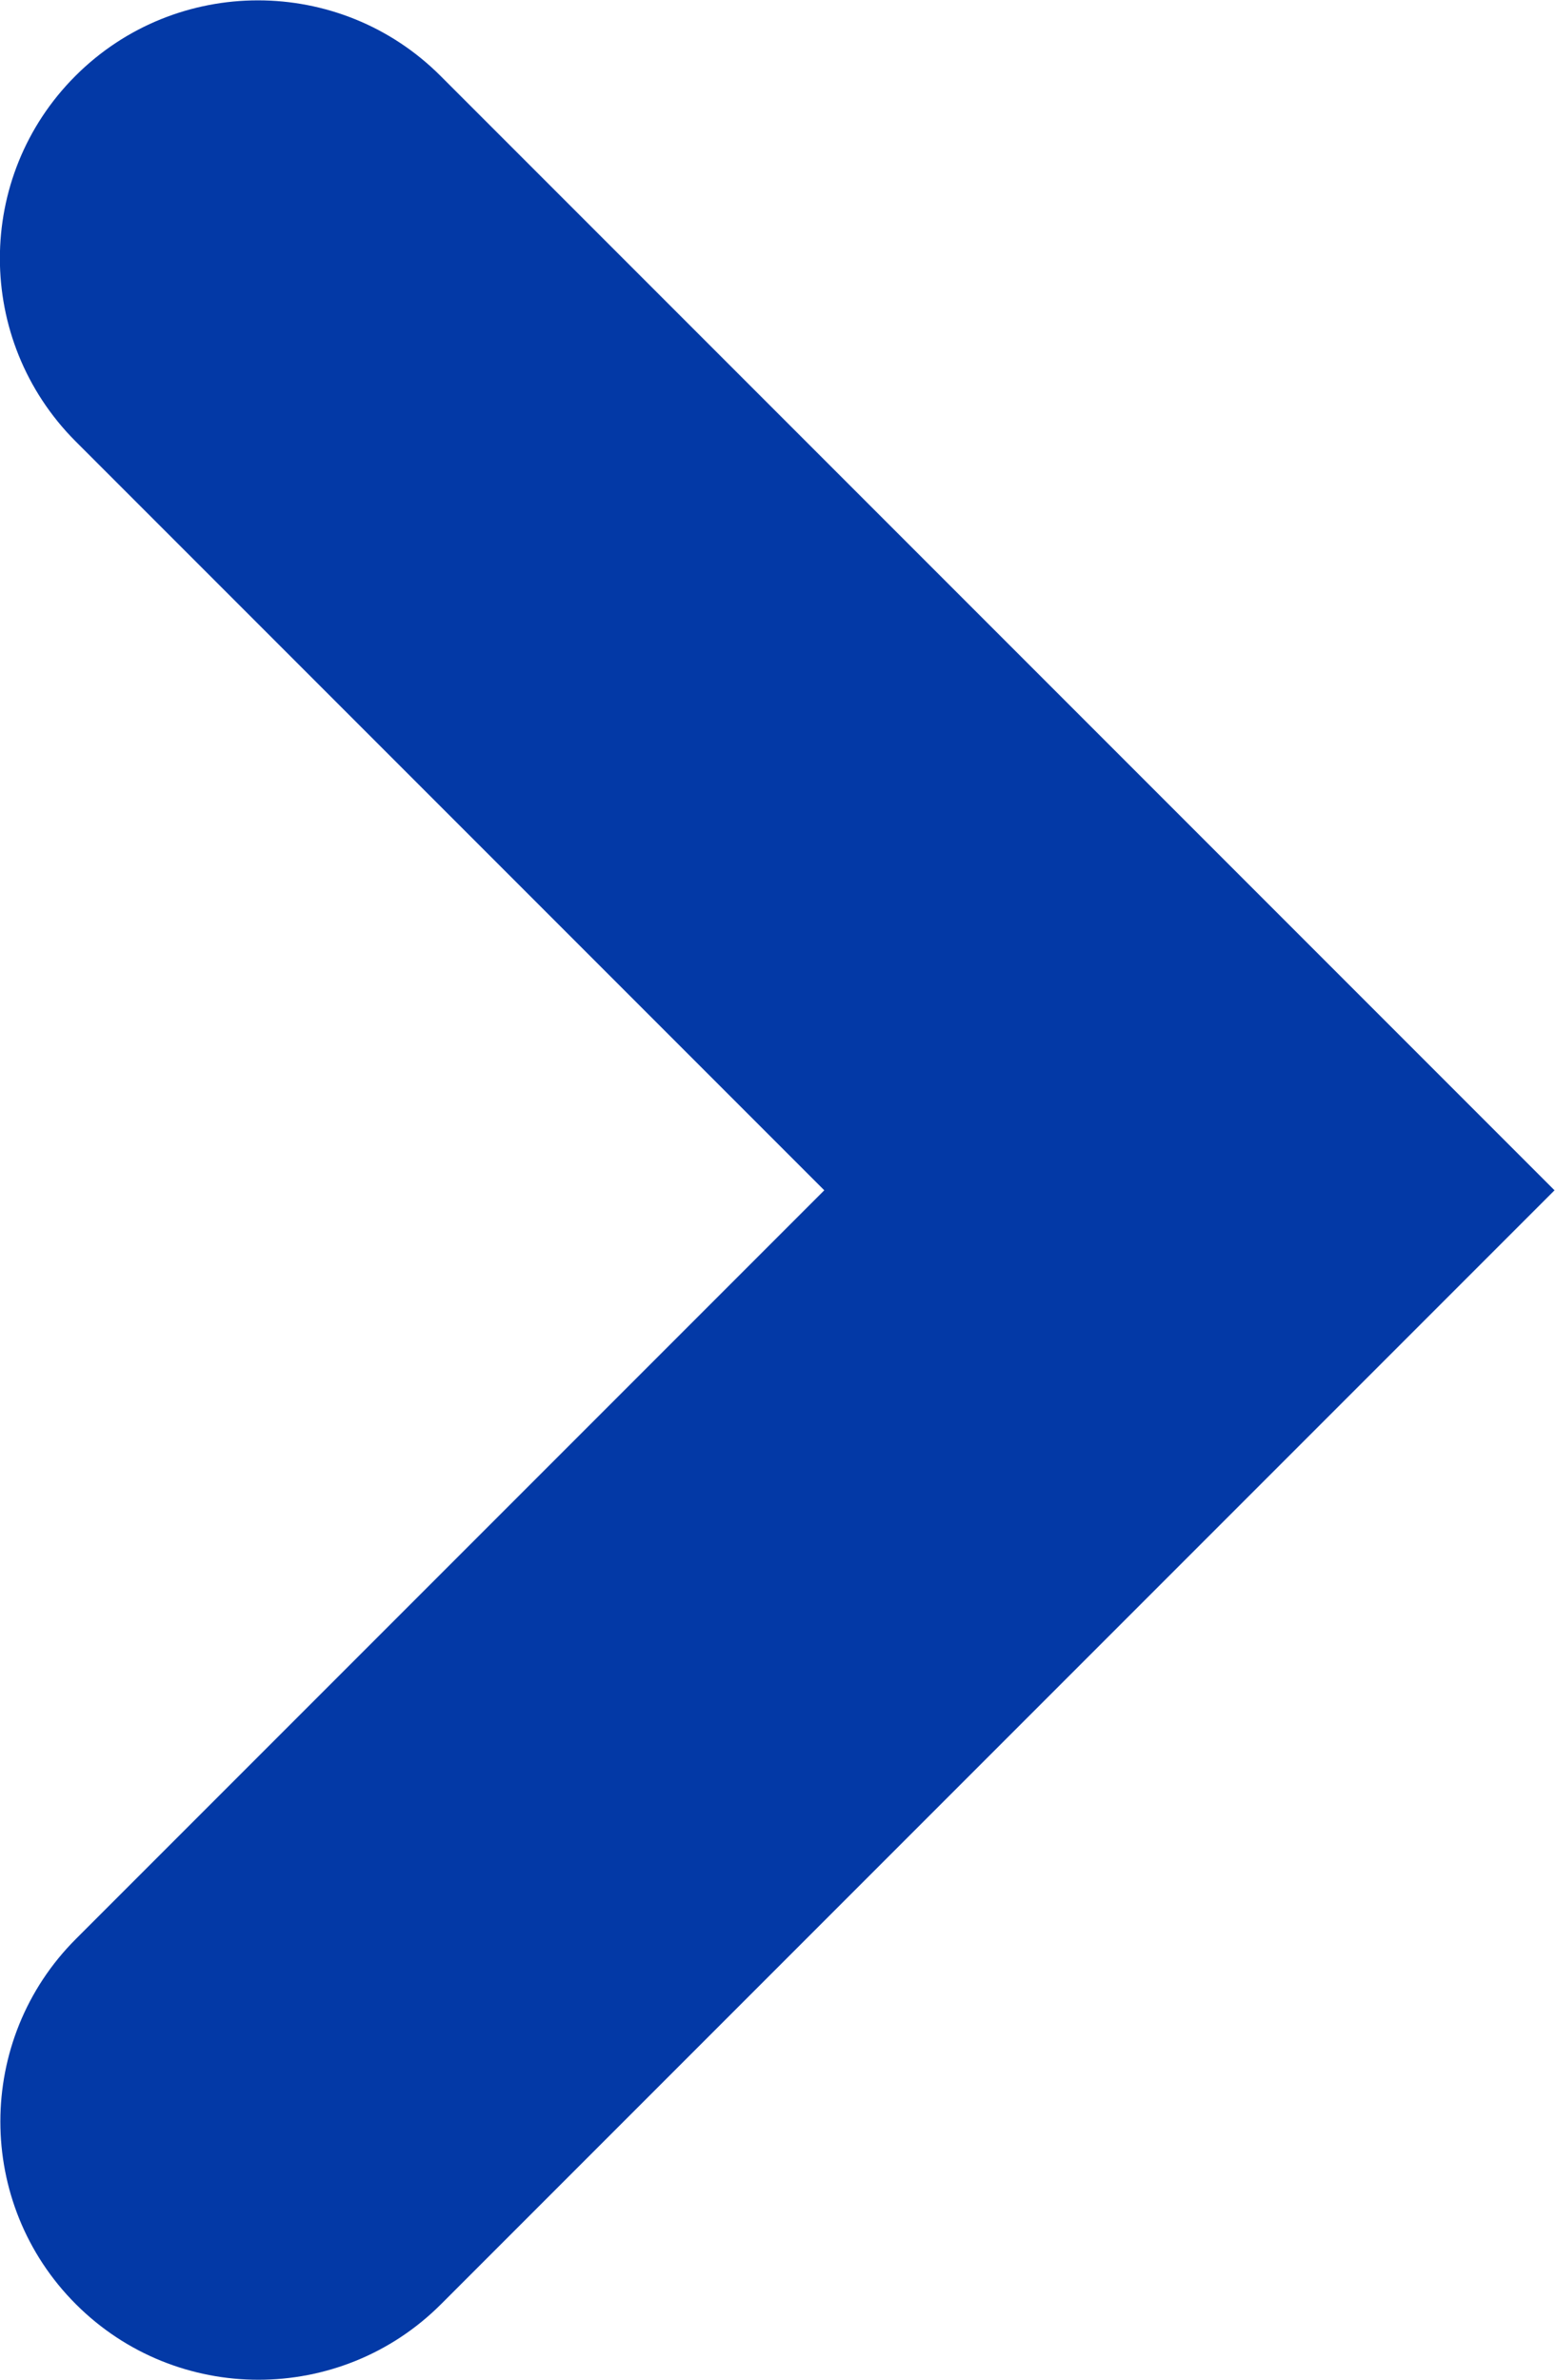 <?xml version="1.0" encoding="UTF-8"?>
<svg id="Layer_2" data-name="Layer 2" xmlns="http://www.w3.org/2000/svg" viewBox="0 0 32.58 49.85">
  <defs>
    <style>
      .cls-1 {
        fill: #0339a6;
      }
    </style>
  </defs>
  <g id="Layer_1-2" data-name="Layer 1">
    <path class="cls-1" d="m32.58,24.92l-23.34,23.34c-2.11,2.11-5.54,2.11-7.65,0s-2.11-5.54,0-7.65l15.68-15.68L1.58,9.24C-.53,7.12-.53,3.7,1.58,1.59s5.54-2.11,7.65,0l23.34,23.34Z"/>
  </g>
</svg>